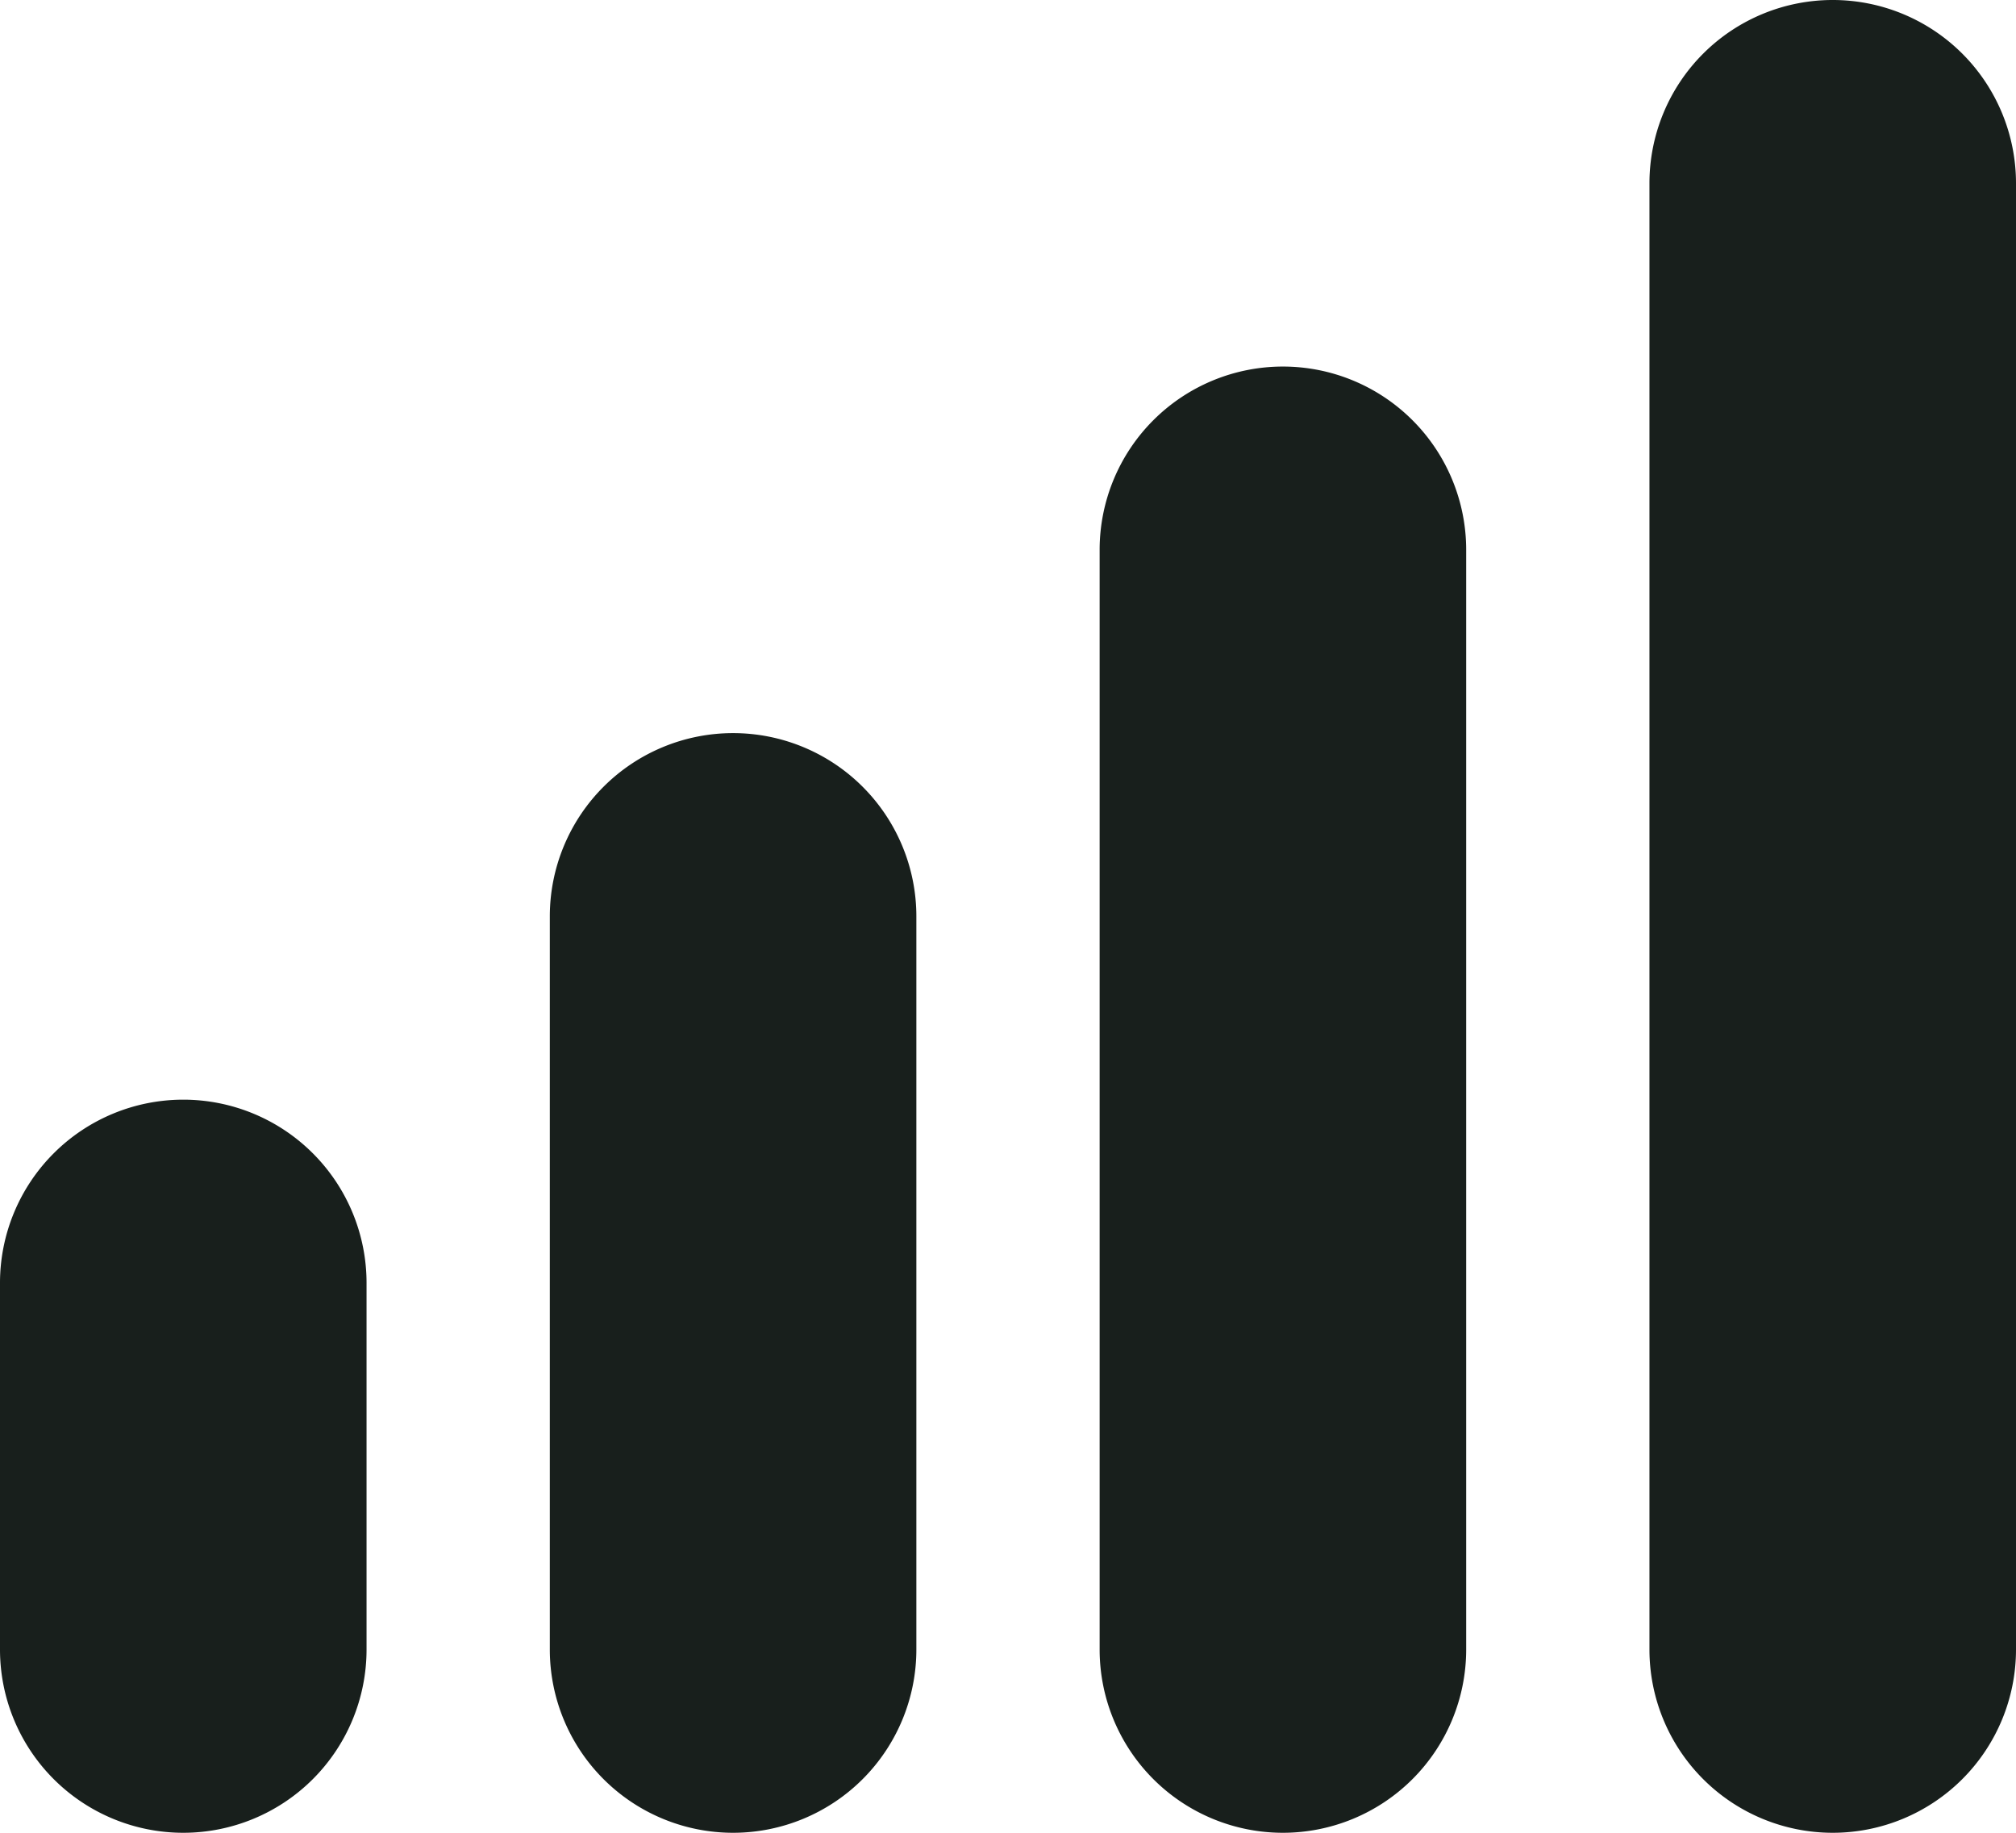 <svg xmlns="http://www.w3.org/2000/svg" width="22" height="20" viewBox="0 0 22 20">
<defs>
    <style>
      .cls-1 {
        fill: #181f1c;
        fill-rule: evenodd;
      }
    </style>
  </defs>
  <path id="Ellipse_750_copy_6" data-name="Ellipse 750 copy 6" class="cls-1" d="M410,4036a2,2,0,0,1-4,0v-4a2,2,0,0,1,4,0v4Zm6,0a2,2,0,0,1-4,0v-8a2,2,0,0,1,4,0v8Zm6,0a2,2,0,0,1-4,0v-12a2,2,0,0,1,4,0v12Zm6,0a2,2,0,0,1-4,0v-16a2,2,0,0,1,4,0v16Z" transform="translate(-406 -4018)"/>
</svg>
